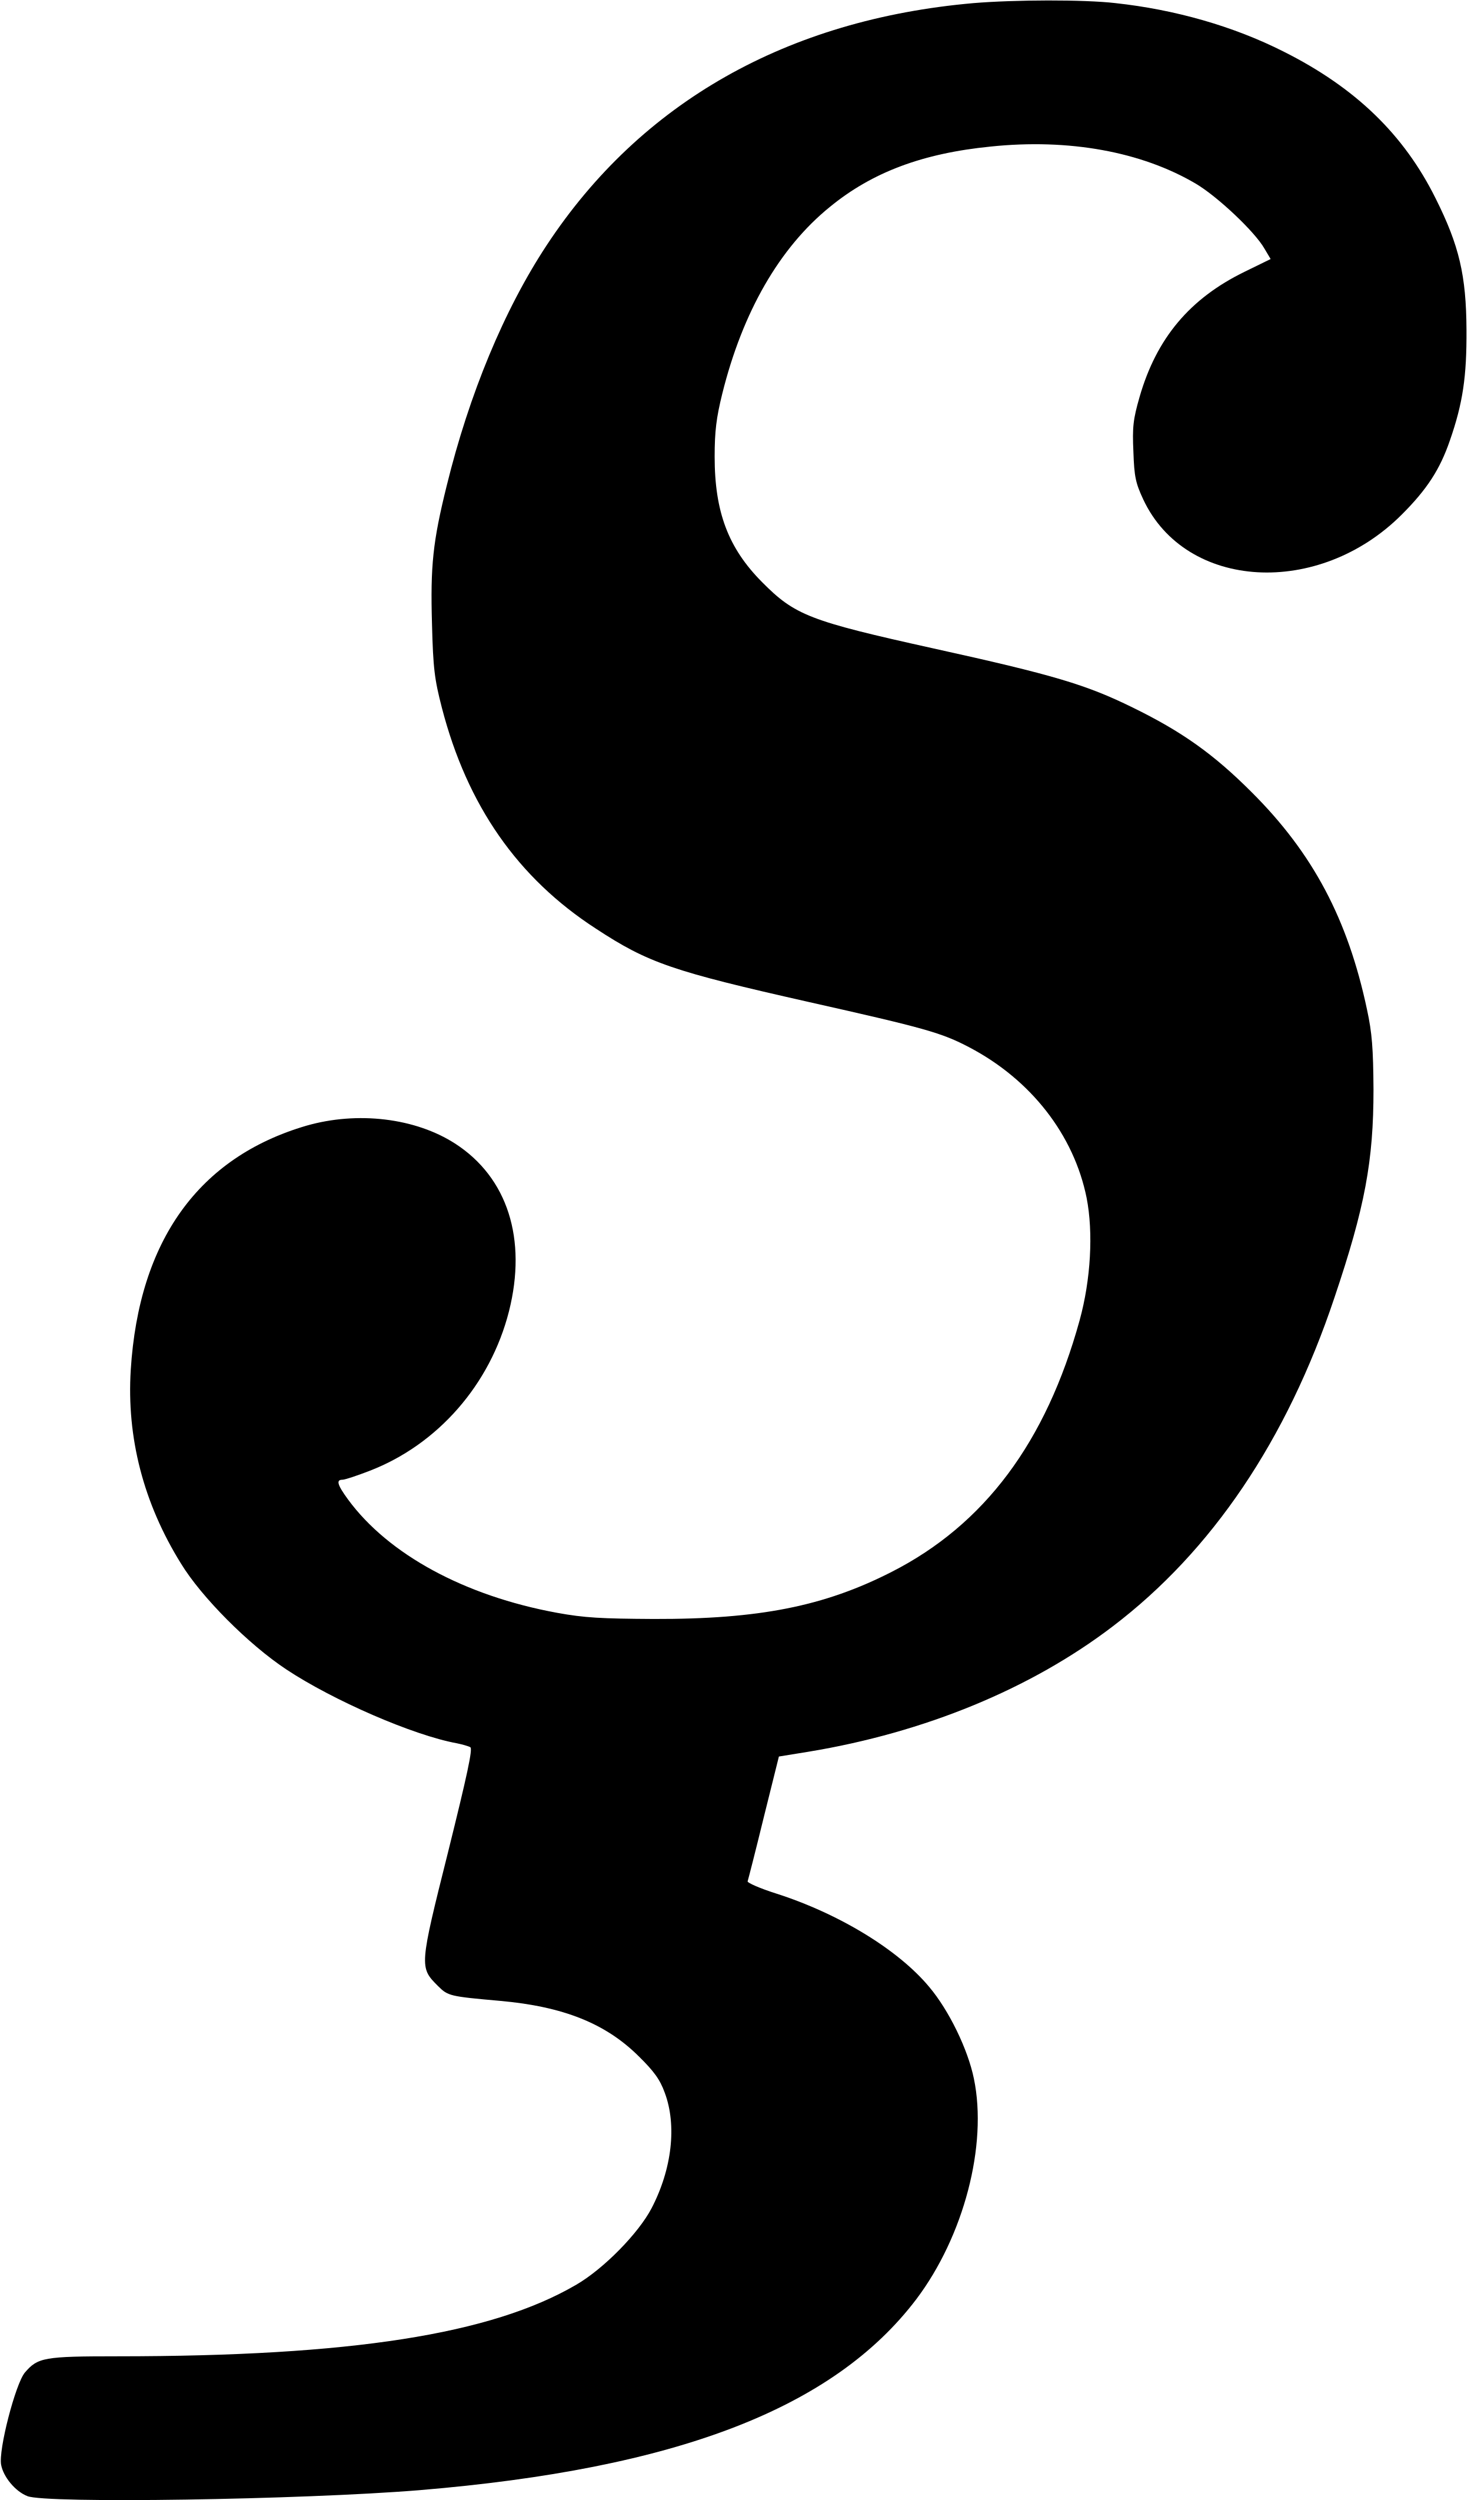 <?xml version="1.0" standalone="no"?>
<!DOCTYPE svg PUBLIC "-//W3C//DTD SVG 20010904//EN"
 "http://www.w3.org/TR/2001/REC-SVG-20010904/DTD/svg10.dtd">
<svg version="1.0" xmlns="http://www.w3.org/2000/svg"
 width="522pt" height="887pt" viewBox="0 0 522 887"
 preserveAspectRatio="xMidYMid meet">
<g transform="translate(0,887) scale(0.1,-0.1)"
fill="#000000" stroke="none">
<path d="M3455 8859 c-662 -58 -1181 -352 -1515 -859 -151 -229 -275 -528
-355 -854 -49 -198 -58 -283 -52 -491 4 -157 9 -195 35 -296 90 -347 269 -604
547 -784 186 -122 272 -151 755 -260 414 -93 471 -109 570 -161 219 -115 371
-311 416 -534 24 -123 15 -290 -25 -435 -119 -431 -337 -724 -667 -892 -239
-122 -470 -168 -844 -167 -186 1 -246 4 -344 22 -327 60 -598 207 -741 402
-38 52 -43 70 -20 70 9 0 51 14 95 31 243 93 430 307 496 566 65 257 -5 475
-190 595 -142 92 -348 116 -529 64 -382 -112 -594 -407 -623 -866 -15 -240 45
-473 178 -687 73 -120 241 -288 374 -376 166 -110 451 -234 605 -262 19 -4 41
-10 48 -14 9 -6 -11 -98 -79 -372 -102 -407 -102 -409 -36 -475 36 -36 42 -37
221 -53 224 -20 374 -80 491 -196 55 -54 76 -83 93 -130 43 -115 26 -270 -47
-410 -46 -88 -169 -214 -267 -271 -301 -176 -798 -254 -1628 -254 -261 0 -283
-4 -329 -58 -33 -40 -94 -274 -84 -327 8 -43 50 -94 93 -111 64 -27 973 -13
1391 21 914 76 1470 290 1764 678 168 223 253 546 204 782 -21 103 -88 242
-159 326 -110 132 -321 260 -543 331 -57 18 -102 38 -101 43 2 6 28 107 57
226 l54 217 105 17 c412 68 789 223 1080 445 351 267 617 660 786 1165 109
323 139 486 139 740 -1 145 -5 200 -23 283 -68 321 -192 555 -410 772 -134
134 -246 214 -422 300 -165 81 -278 115 -709 210 -438 97 -489 117 -606 235
-120 121 -168 249 -168 445 0 90 6 138 27 223 72 290 203 518 382 663 150 123
329 190 570 214 278 29 536 -18 729 -132 76 -45 209 -170 243 -230 l22 -37
-92 -45 c-195 -95 -313 -236 -373 -444 -23 -80 -26 -107 -22 -195 3 -89 8
-111 35 -169 151 -322 623 -349 918 -53 89 89 135 160 170 262 46 132 60 227
59 393 -1 193 -26 299 -109 465 -113 228 -285 394 -540 522 -178 90 -385 149
-597 172 -112 13 -358 12 -503 0z"/>
</g>
</svg>
